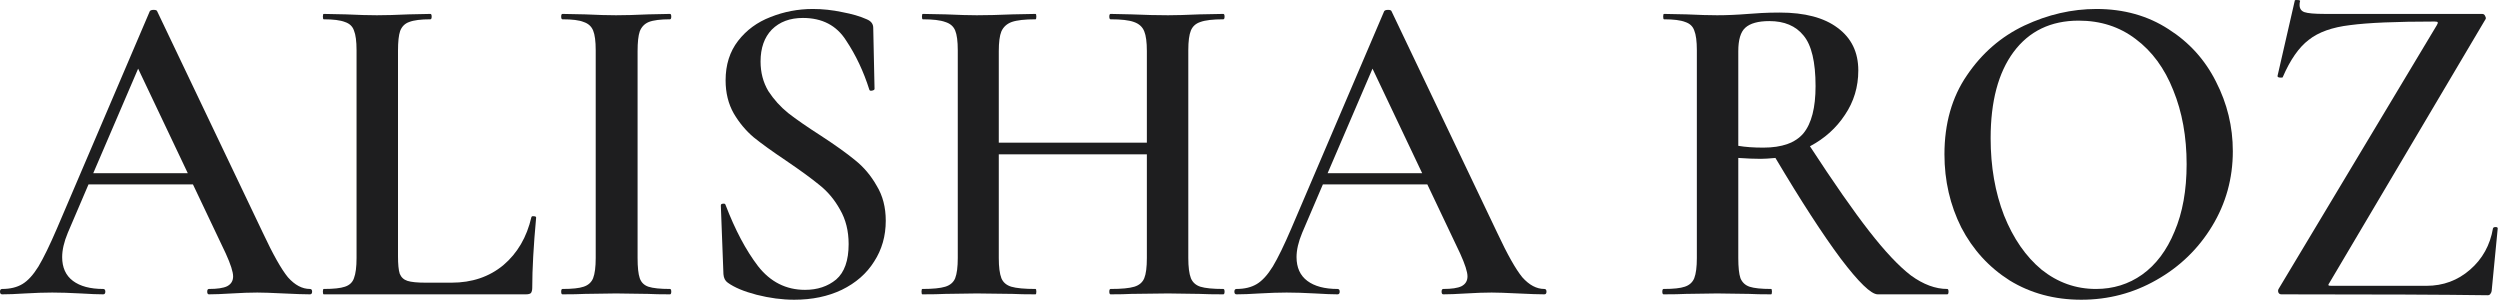 <svg width="200" height="24" viewBox="0 0 200 24" fill="none" xmlns="http://www.w3.org/2000/svg">
<path d="M24.797 23.117C24.912 23.117 24.969 23.188 24.969 23.332C24.969 23.476 24.912 23.547 24.797 23.547C24.359 23.547 23.657 23.523 22.69 23.476C21.723 23.428 21.021 23.404 20.583 23.404C20.008 23.404 19.328 23.428 18.546 23.476C17.763 23.523 17.153 23.547 16.715 23.547C16.623 23.547 16.577 23.476 16.577 23.332C16.577 23.188 16.623 23.117 16.715 23.117C17.383 23.117 17.866 23.045 18.166 22.901C18.488 22.734 18.649 22.471 18.649 22.111C18.649 21.753 18.453 21.142 18.062 20.281L15.437 14.753H7.08L5.422 18.63C5.123 19.348 4.973 19.994 4.973 20.568C4.973 21.406 5.261 22.04 5.836 22.471C6.412 22.901 7.218 23.117 8.254 23.117C8.369 23.117 8.427 23.188 8.427 23.332C8.427 23.476 8.369 23.547 8.254 23.547C7.84 23.547 7.241 23.523 6.458 23.476C5.583 23.428 4.823 23.404 4.179 23.404C3.557 23.404 2.832 23.428 2.003 23.476C1.266 23.523 0.656 23.547 0.173 23.547C0.058 23.547 0 23.476 0 23.332C0 23.188 0.058 23.117 0.173 23.117C0.817 23.117 1.358 22.985 1.796 22.722C2.233 22.459 2.659 21.992 3.074 21.322C3.488 20.628 3.983 19.611 4.559 18.271L11.984 0.897C12.03 0.826 12.133 0.79 12.295 0.79C12.456 0.79 12.548 0.826 12.571 0.897L21.032 18.63C21.838 20.353 22.506 21.537 23.035 22.183C23.588 22.805 24.175 23.117 24.797 23.117ZM7.46 13.856H15.023L11.051 5.492L7.46 13.856Z" fill="#1E1E1F"/>
<path d="M31.84 20.496C31.84 21.142 31.886 21.609 31.978 21.896C32.093 22.183 32.3 22.375 32.599 22.471C32.899 22.566 33.382 22.614 34.05 22.614H36.122C37.757 22.614 39.138 22.147 40.266 21.214C41.394 20.257 42.143 18.977 42.511 17.373C42.534 17.302 42.603 17.278 42.718 17.302C42.833 17.302 42.891 17.337 42.891 17.409C42.684 19.659 42.58 21.525 42.58 23.009C42.58 23.2 42.545 23.344 42.476 23.44C42.407 23.512 42.269 23.547 42.062 23.547H25.899C25.853 23.547 25.83 23.476 25.83 23.332C25.83 23.188 25.853 23.117 25.899 23.117C26.682 23.117 27.246 23.057 27.592 22.937C27.96 22.817 28.202 22.59 28.317 22.255C28.455 21.896 28.524 21.358 28.524 20.64V4.02C28.524 3.302 28.455 2.776 28.317 2.441C28.202 2.106 27.96 1.879 27.592 1.759C27.223 1.615 26.659 1.544 25.899 1.544C25.853 1.544 25.83 1.472 25.83 1.328C25.83 1.185 25.853 1.113 25.899 1.113L27.661 1.149C28.674 1.197 29.503 1.22 30.147 1.22C30.838 1.22 31.69 1.197 32.703 1.149L34.43 1.113C34.499 1.113 34.533 1.185 34.533 1.328C34.533 1.472 34.499 1.544 34.43 1.544C33.67 1.544 33.106 1.615 32.737 1.759C32.392 1.879 32.15 2.118 32.012 2.477C31.897 2.812 31.84 3.338 31.84 4.056V20.496Z" fill="#1E1E1F"/>
<path d="M51.007 20.64C51.007 21.382 51.065 21.92 51.18 22.255C51.295 22.59 51.525 22.817 51.871 22.937C52.239 23.057 52.815 23.117 53.597 23.117C53.666 23.117 53.701 23.188 53.701 23.332C53.701 23.476 53.666 23.547 53.597 23.547C52.861 23.547 52.273 23.535 51.836 23.512L49.281 23.476L46.794 23.512C46.356 23.535 45.758 23.547 44.998 23.547C44.929 23.547 44.895 23.476 44.895 23.332C44.895 23.188 44.929 23.117 44.998 23.117C45.781 23.117 46.345 23.057 46.69 22.937C47.059 22.817 47.312 22.59 47.45 22.255C47.588 21.896 47.657 21.358 47.657 20.64V4.02C47.657 3.302 47.588 2.776 47.45 2.441C47.312 2.106 47.059 1.879 46.69 1.759C46.345 1.615 45.781 1.544 44.998 1.544C44.929 1.544 44.895 1.472 44.895 1.328C44.895 1.185 44.929 1.113 44.998 1.113L46.794 1.149C47.807 1.197 48.636 1.22 49.281 1.22C49.994 1.22 50.858 1.197 51.871 1.149L53.597 1.113C53.666 1.113 53.701 1.185 53.701 1.328C53.701 1.472 53.666 1.544 53.597 1.544C52.838 1.544 52.273 1.615 51.905 1.759C51.56 1.902 51.318 2.154 51.18 2.513C51.065 2.848 51.007 3.374 51.007 4.092V20.64Z" fill="#1E1E1F"/>
<path d="M60.845 4.918C60.845 5.803 61.053 6.593 61.467 7.287C61.904 7.957 62.434 8.543 63.056 9.046C63.7 9.548 64.564 10.146 65.646 10.84C66.82 11.606 67.741 12.264 68.409 12.815C69.099 13.365 69.675 14.047 70.135 14.861C70.619 15.65 70.861 16.584 70.861 17.66C70.861 18.881 70.55 19.97 69.928 20.927C69.329 21.884 68.466 22.638 67.338 23.188C66.233 23.715 64.966 23.978 63.539 23.978C62.572 23.978 61.571 23.846 60.534 23.583C59.521 23.32 58.75 22.997 58.221 22.614C58.013 22.471 57.898 22.243 57.875 21.932L57.668 16.476V16.44C57.668 16.344 57.725 16.297 57.841 16.297C57.956 16.273 58.025 16.308 58.048 16.404C58.808 18.39 59.671 20.018 60.638 21.286C61.628 22.554 62.883 23.188 64.402 23.188C65.392 23.188 66.221 22.913 66.889 22.363C67.557 21.788 67.891 20.843 67.891 19.527C67.891 18.474 67.66 17.553 67.2 16.763C66.762 15.973 66.21 15.315 65.542 14.789C64.897 14.262 64.011 13.616 62.883 12.851C61.778 12.109 60.914 11.486 60.293 10.984C59.671 10.457 59.142 9.823 58.704 9.082C58.267 8.316 58.048 7.43 58.048 6.425C58.048 5.181 58.382 4.128 59.049 3.266C59.717 2.405 60.581 1.771 61.64 1.364C62.722 0.933 63.85 0.718 65.024 0.718C65.807 0.718 66.59 0.802 67.373 0.969C68.155 1.113 68.811 1.304 69.341 1.544C69.686 1.687 69.859 1.914 69.859 2.226L69.963 7.107C69.963 7.179 69.894 7.227 69.755 7.251C69.64 7.275 69.571 7.251 69.548 7.179C69.088 5.719 68.466 4.403 67.683 3.231C66.924 2.034 65.772 1.436 64.23 1.436C63.194 1.436 62.365 1.747 61.743 2.369C61.145 2.991 60.845 3.841 60.845 4.918Z" fill="#1E1E1F"/>
<path d="M97.862 23.117C97.931 23.117 97.965 23.188 97.965 23.332C97.965 23.476 97.931 23.547 97.862 23.547C97.079 23.547 96.446 23.535 95.962 23.512L93.441 23.476L90.505 23.512C90.091 23.535 89.538 23.547 88.848 23.547C88.779 23.547 88.744 23.476 88.744 23.332C88.744 23.188 88.779 23.117 88.848 23.117C89.723 23.117 90.356 23.057 90.747 22.937C91.139 22.817 91.403 22.59 91.542 22.255C91.68 21.92 91.749 21.382 91.749 20.64V12.348H79.903V20.64C79.903 21.358 79.972 21.896 80.11 22.255C80.249 22.59 80.513 22.817 80.905 22.937C81.319 23.057 81.964 23.117 82.839 23.117C82.885 23.117 82.908 23.188 82.908 23.332C82.908 23.476 82.885 23.547 82.839 23.547C82.056 23.547 81.446 23.535 81.008 23.512L78.142 23.476L75.621 23.512C75.183 23.535 74.573 23.547 73.79 23.547C73.744 23.547 73.721 23.476 73.721 23.332C73.721 23.188 73.744 23.117 73.79 23.117C74.619 23.117 75.229 23.057 75.621 22.937C76.012 22.817 76.277 22.59 76.415 22.255C76.553 21.896 76.622 21.358 76.622 20.64V4.02C76.622 3.302 76.553 2.776 76.415 2.441C76.277 2.106 76.012 1.879 75.621 1.759C75.229 1.615 74.631 1.544 73.825 1.544C73.779 1.544 73.756 1.472 73.756 1.328C73.756 1.185 73.779 1.113 73.825 1.113L75.655 1.149C76.714 1.197 77.543 1.22 78.142 1.22C78.948 1.22 79.903 1.197 81.008 1.149L82.839 1.113C82.885 1.113 82.908 1.185 82.908 1.328C82.908 1.472 82.885 1.544 82.839 1.544C81.987 1.544 81.354 1.615 80.939 1.759C80.548 1.902 80.272 2.154 80.11 2.513C79.972 2.848 79.903 3.374 79.903 4.092V11.415H91.749V4.092C91.749 3.374 91.68 2.848 91.542 2.513C91.403 2.154 91.127 1.902 90.713 1.759C90.321 1.615 89.7 1.544 88.848 1.544C88.779 1.544 88.744 1.472 88.744 1.328C88.744 1.185 88.779 1.113 88.848 1.113L90.505 1.149C91.611 1.197 92.589 1.22 93.441 1.22C94.063 1.22 94.903 1.197 95.962 1.149L97.862 1.113C97.931 1.113 97.965 1.185 97.965 1.328C97.965 1.472 97.931 1.544 97.862 1.544C97.033 1.544 96.423 1.615 96.031 1.759C95.663 1.879 95.41 2.106 95.271 2.441C95.133 2.776 95.064 3.302 95.064 4.02V20.64C95.064 21.358 95.133 21.896 95.271 22.255C95.41 22.59 95.663 22.817 96.031 22.937C96.423 23.057 97.033 23.117 97.862 23.117Z" fill="#1E1E1F"/>
<path d="M123.546 23.117C123.661 23.117 123.719 23.188 123.719 23.332C123.719 23.476 123.661 23.547 123.546 23.547C123.109 23.547 122.407 23.523 121.44 23.476C120.473 23.428 119.77 23.404 119.333 23.404C118.757 23.404 118.078 23.428 117.295 23.476C116.513 23.523 115.902 23.547 115.465 23.547C115.373 23.547 115.327 23.476 115.327 23.332C115.327 23.188 115.373 23.117 115.465 23.117C116.133 23.117 116.616 23.045 116.915 22.901C117.238 22.734 117.399 22.471 117.399 22.111C117.399 21.753 117.203 21.142 116.812 20.281L114.187 14.753H105.83L104.172 18.63C103.873 19.348 103.723 19.994 103.723 20.568C103.723 21.406 104.011 22.04 104.586 22.471C105.162 22.901 105.968 23.117 107.004 23.117C107.119 23.117 107.176 23.188 107.176 23.332C107.176 23.476 107.119 23.547 107.004 23.547C106.589 23.547 105.991 23.523 105.208 23.476C104.333 23.428 103.573 23.404 102.929 23.404C102.307 23.404 101.582 23.428 100.753 23.476C100.016 23.523 99.406 23.547 98.922 23.547C98.807 23.547 98.75 23.476 98.75 23.332C98.75 23.188 98.807 23.117 98.922 23.117C99.567 23.117 100.108 22.985 100.546 22.722C100.983 22.459 101.409 21.992 101.823 21.322C102.238 20.628 102.733 19.611 103.308 18.271L110.734 0.897C110.78 0.826 110.883 0.79 111.044 0.79C111.206 0.79 111.298 0.826 111.321 0.897L119.782 18.63C120.588 20.353 121.255 21.537 121.785 22.183C122.338 22.805 122.925 23.117 123.546 23.117ZM106.209 13.856H113.773L109.801 5.492L106.209 13.856Z" fill="#1E1E1F"/>
<path d="M155.779 23.117C155.848 23.117 155.882 23.188 155.882 23.332C155.882 23.476 155.848 23.547 155.779 23.547H150.218C149.689 23.547 148.699 22.59 147.248 20.676C145.821 18.761 144.083 16.081 142.034 12.635C141.527 12.683 141.136 12.707 140.859 12.707C140.353 12.707 139.754 12.683 139.063 12.635V20.64C139.063 21.382 139.121 21.92 139.236 22.255C139.374 22.59 139.616 22.817 139.961 22.937C140.33 23.057 140.905 23.117 141.688 23.117C141.734 23.117 141.757 23.188 141.757 23.332C141.757 23.476 141.734 23.547 141.688 23.547C140.928 23.547 140.341 23.535 139.927 23.512L137.371 23.476L134.885 23.512C134.447 23.535 133.849 23.547 133.089 23.547C133.02 23.547 132.985 23.476 132.985 23.332C132.985 23.188 133.02 23.117 133.089 23.117C133.872 23.117 134.436 23.057 134.781 22.937C135.149 22.817 135.403 22.59 135.541 22.255C135.679 21.896 135.748 21.358 135.748 20.64V4.02C135.748 3.302 135.679 2.776 135.541 2.441C135.426 2.106 135.184 1.879 134.816 1.759C134.447 1.615 133.883 1.544 133.123 1.544C133.077 1.544 133.054 1.472 133.054 1.328C133.054 1.185 133.077 1.113 133.123 1.113L134.919 1.149C135.932 1.197 136.75 1.22 137.371 1.22C138.131 1.22 138.96 1.185 139.858 1.113C140.157 1.089 140.514 1.065 140.928 1.041C141.366 1.017 141.849 1.005 142.379 1.005C144.382 1.005 145.924 1.412 147.007 2.226C148.112 3.039 148.664 4.176 148.664 5.636C148.664 6.952 148.307 8.136 147.594 9.189C146.903 10.242 145.971 11.08 144.796 11.702C146.684 14.597 148.261 16.859 149.528 18.486C150.794 20.113 151.911 21.298 152.878 22.04C153.868 22.758 154.835 23.117 155.779 23.117ZM139.063 11.666C139.616 11.762 140.284 11.81 141.066 11.81C142.563 11.81 143.634 11.427 144.278 10.661C144.923 9.871 145.245 8.615 145.245 6.892C145.245 4.954 144.923 3.602 144.278 2.836C143.657 2.07 142.747 1.687 141.55 1.687C140.652 1.687 140.007 1.867 139.616 2.226C139.248 2.561 139.063 3.183 139.063 4.092V11.666Z" fill="#1E1E1F"/>
<path d="M166.504 23.978C164.363 23.978 162.452 23.464 160.771 22.435C159.113 21.382 157.824 19.97 156.903 18.199C156.005 16.404 155.556 14.454 155.556 12.348C155.556 9.883 156.155 7.777 157.352 6.03C158.549 4.26 160.08 2.931 161.945 2.046C163.833 1.161 165.755 0.718 167.712 0.718C169.9 0.718 171.822 1.256 173.48 2.333C175.138 3.386 176.404 4.786 177.279 6.533C178.177 8.28 178.626 10.134 178.626 12.097C178.626 14.274 178.073 16.273 176.968 18.091C175.863 19.91 174.378 21.346 172.513 22.399C170.671 23.452 168.668 23.978 166.504 23.978ZM167.678 23.117C169.059 23.117 170.291 22.734 171.373 21.968C172.478 21.178 173.342 20.03 173.963 18.522C174.608 17.014 174.93 15.22 174.93 13.138C174.93 10.936 174.574 8.962 173.86 7.215C173.169 5.468 172.168 4.104 170.855 3.123C169.566 2.142 168.046 1.651 166.297 1.651C164.063 1.651 162.325 2.489 161.082 4.164C159.861 5.815 159.251 8.112 159.251 11.056C159.251 13.329 159.608 15.387 160.322 17.23C161.059 19.072 162.06 20.52 163.326 21.573C164.616 22.602 166.066 23.117 167.678 23.117Z" fill="#1E1E1F"/>
<path d="M194.948 2.01C195.017 1.89 195.04 1.819 195.017 1.795C195.017 1.747 194.937 1.723 194.775 1.723C191.69 1.723 189.434 1.819 188.006 2.01C186.579 2.178 185.474 2.572 184.691 3.195C183.908 3.793 183.217 4.786 182.619 6.174C182.619 6.198 182.573 6.21 182.481 6.21C182.274 6.21 182.181 6.162 182.204 6.066L183.586 0.036C183.586 0.012 183.632 0 183.724 0C183.954 0 184.046 0.036 184 0.108C183.977 0.179 183.966 0.275 183.966 0.395C183.966 0.682 184.092 0.873 184.346 0.969C184.622 1.065 185.163 1.113 185.969 1.113H198.574C198.689 1.113 198.77 1.173 198.816 1.292C198.885 1.412 198.885 1.508 198.816 1.579L186.383 22.578C186.291 22.698 186.257 22.782 186.28 22.829C186.303 22.853 186.383 22.865 186.521 22.865H194.119C195.455 22.865 196.617 22.435 197.607 21.573C198.597 20.712 199.207 19.611 199.438 18.271C199.461 18.199 199.53 18.163 199.645 18.163C199.76 18.163 199.818 18.199 199.818 18.271L199.334 23.26C199.334 23.332 199.299 23.416 199.23 23.512C199.184 23.583 199.115 23.619 199.023 23.619C195.593 23.571 190.09 23.547 182.515 23.547C182.4 23.547 182.32 23.5 182.273 23.404C182.227 23.284 182.239 23.176 182.308 23.081L194.948 2.01Z" fill="#1E1E1F"/>
</svg>
